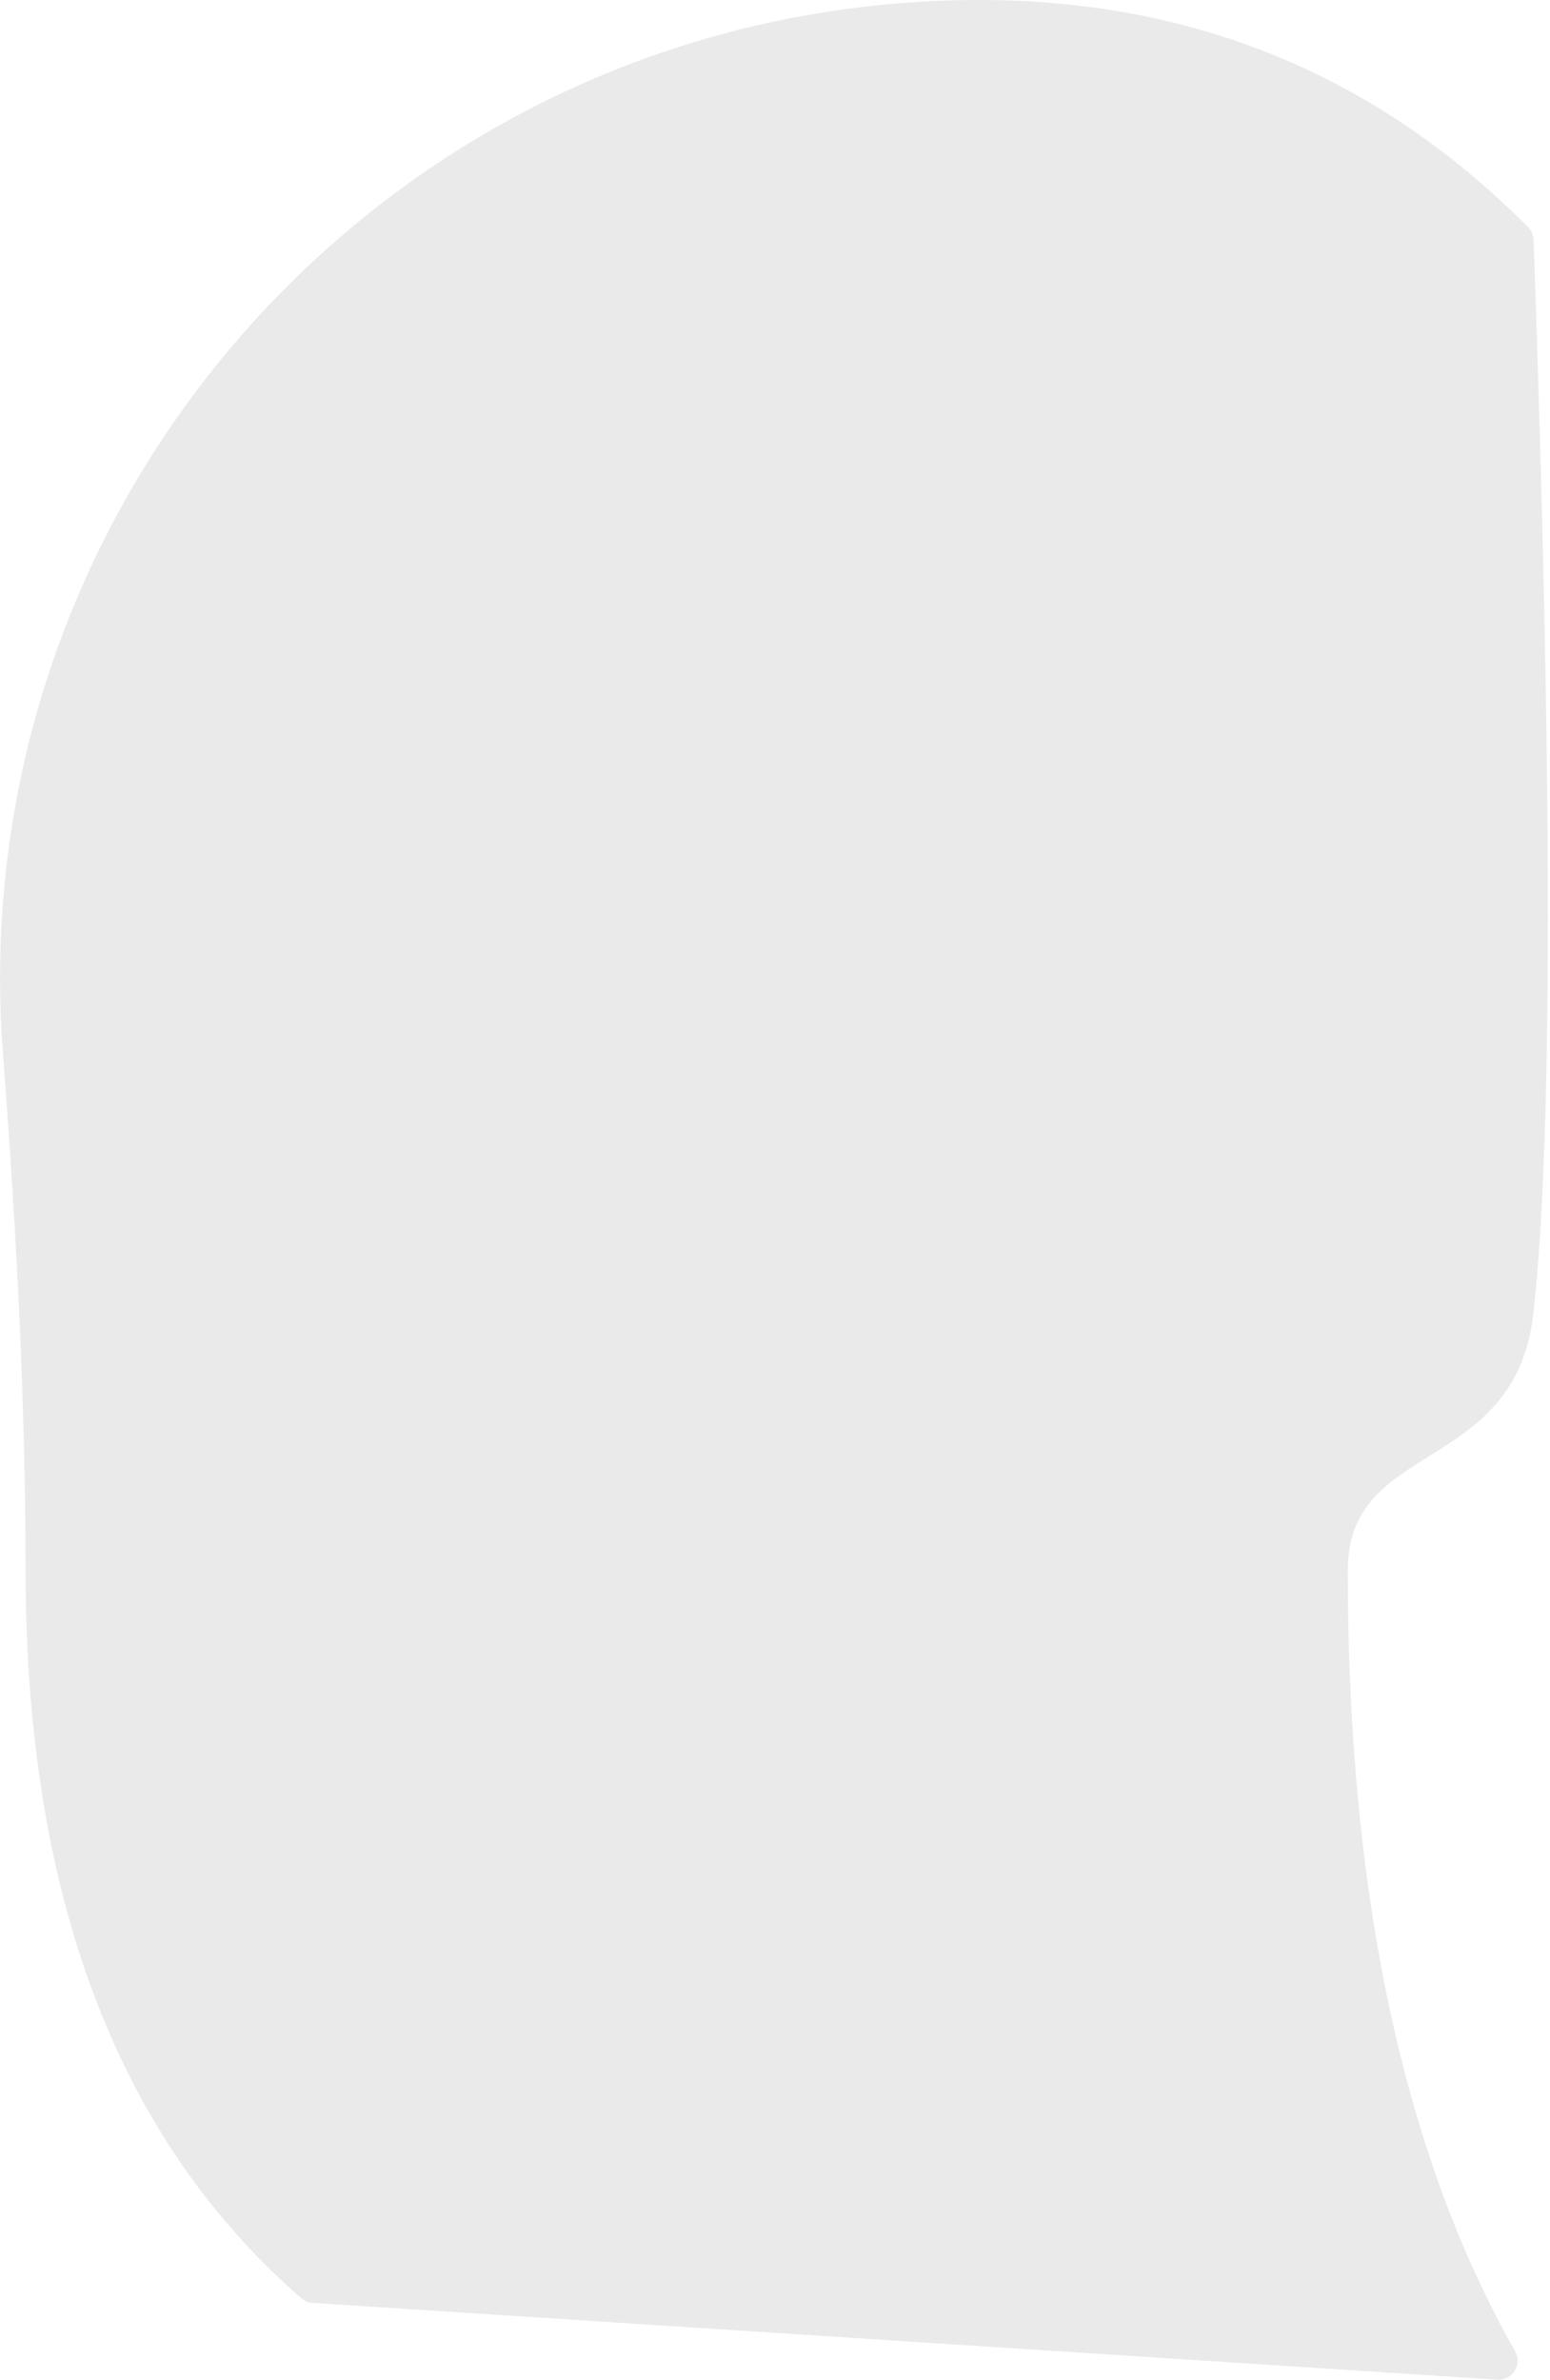<?xml version="1.0" encoding="UTF-8"?>
<svg width="652px" height="1001px" viewBox="0 0 652 1001" version="1.1" xmlns="http://www.w3.org/2000/svg" xmlns:xlink="http://www.w3.org/1999/xlink">
    <!-- Generator: Sketch 62 (91390) - https://sketch.com -->
    <title>Rectangle</title>
    <desc>Created with Sketch.</desc>
    <g id="Page-1" stroke="none" stroke-width="1" fill="none" fill-rule="evenodd">
        <g id="Desktop-HD" transform="translate(-17, -19)" fill="#EAEAEA">
            <path d="M428.802,19 C428.802,19 428.802,19 428.802,19 C519.507,19 596.503,50.852 659.789,114.556 L659.789,114.556 C661.21,115.986 662.039,117.9 662.109,119.914 C670.119,349.062 670.083,499.553 662,571.387 C654.354,639.342 583.939,624.263 583.939,679.339 C583.939,815.783 607.403,925.297 654.332,1007.882 C656.515,1011.723 655.171,1016.607 651.329,1018.79 C649.972,1019.562 648.418,1019.919 646.859,1019.818 L148.47,987.509 C146.723,987.396 145.061,986.712 143.74,985.564 C66.425,918.371 27.767,816.296 27.767,679.339 C27.767,617.042 24.598,544.712 18.259,462.351 L18.26,462.351 C0.81,235.615 170.471,37.663 397.207,20.214 C407.719,19.405 418.258,19 428.802,19 Z" id="Rectangle"></path>
        </g>
    </g>
</svg>